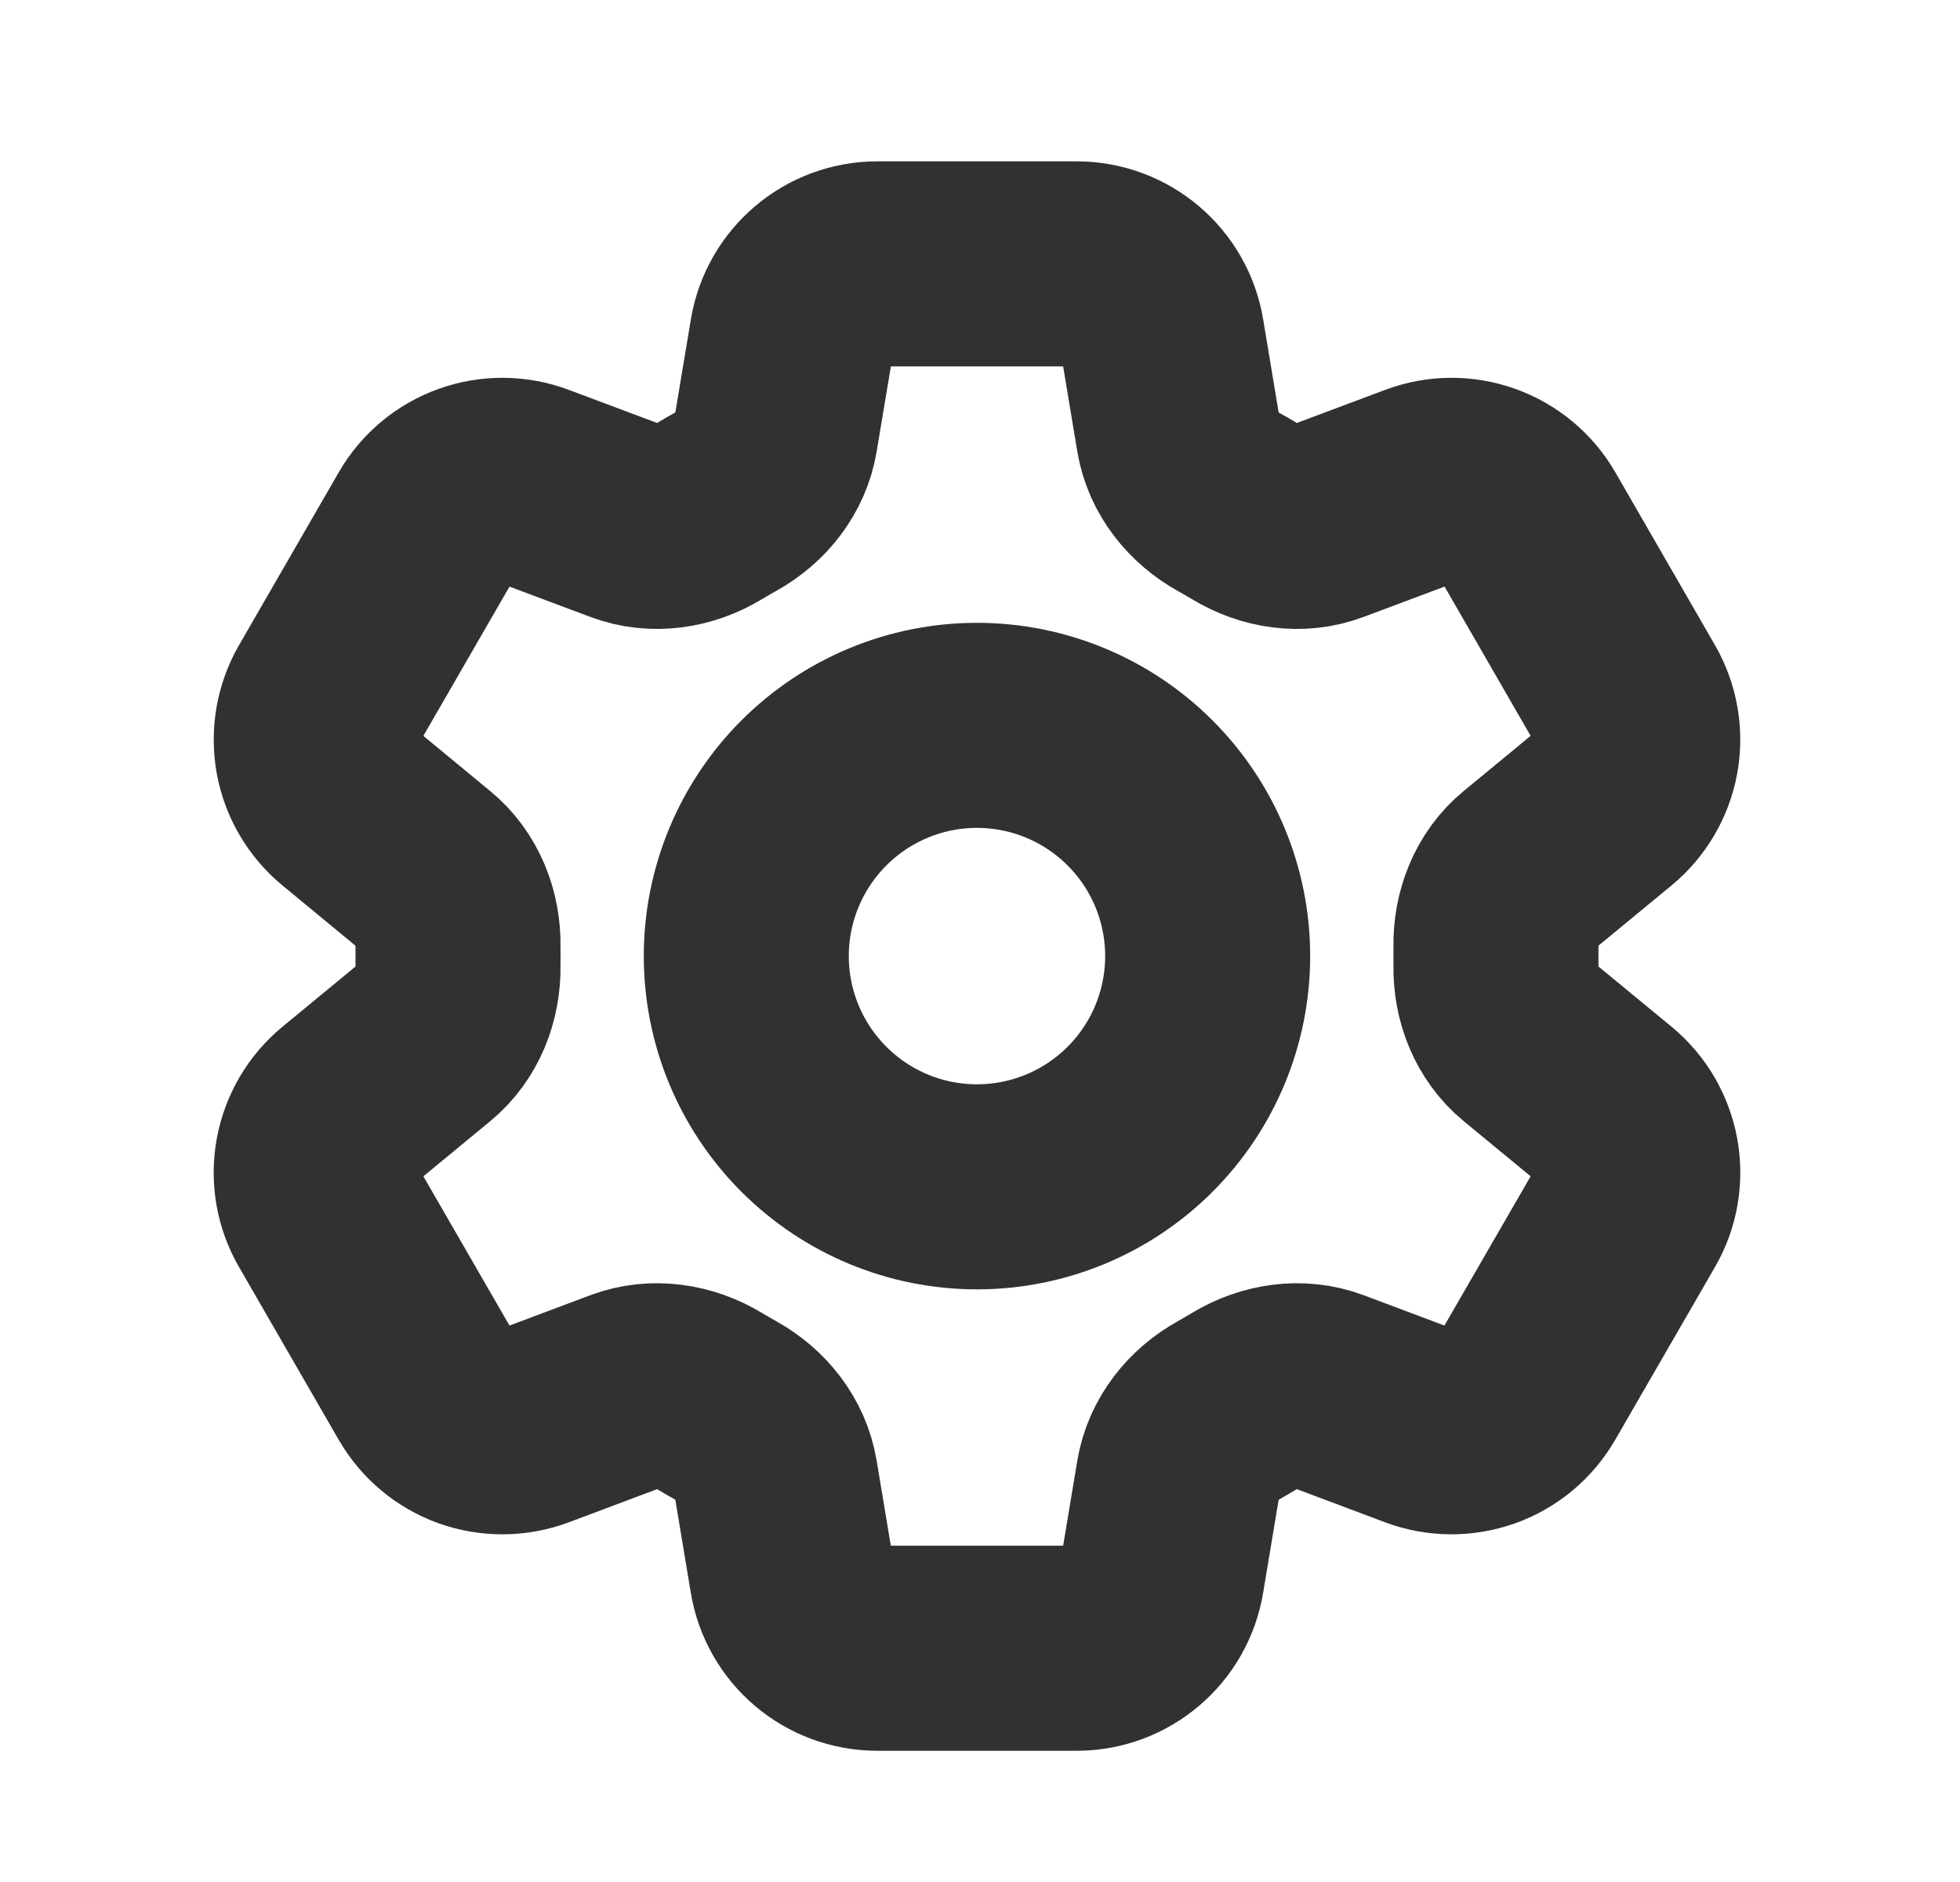 <svg width="25" height="24" viewBox="0 0 25 24" fill="none" xmlns="http://www.w3.org/2000/svg">
<g id="Frame">
<path id="Vector" d="M10.102 4.287C10.19 3.756 10.651 3.365 11.19 3.365H13.733C14.273 3.365 14.734 3.756 14.822 4.287L15.031 5.544C15.093 5.91 15.338 6.216 15.664 6.397C15.736 6.436 15.808 6.478 15.879 6.521C16.197 6.714 16.585 6.774 16.934 6.643L18.127 6.196C18.372 6.104 18.641 6.102 18.887 6.19C19.133 6.278 19.34 6.45 19.471 6.676L20.742 8.88C20.872 9.107 20.919 9.372 20.872 9.629C20.825 9.886 20.689 10.118 20.487 10.284L19.503 11.095C19.216 11.33 19.074 11.696 19.081 12.068C19.082 12.151 19.082 12.235 19.081 12.318C19.074 12.689 19.216 13.053 19.502 13.289L20.488 14.101C20.904 14.444 21.012 15.037 20.743 15.503L19.47 17.707C19.339 17.933 19.133 18.106 18.887 18.194C18.641 18.282 18.372 18.28 18.127 18.189L16.934 17.741C16.585 17.611 16.198 17.671 15.878 17.863C15.807 17.906 15.735 17.948 15.663 17.989C15.338 18.168 15.093 18.474 15.031 18.841L14.822 20.096C14.734 20.629 14.273 21.019 13.733 21.019H11.189C10.65 21.019 10.189 20.629 10.101 20.097L9.892 18.841C9.831 18.474 9.586 18.168 9.26 17.988C9.187 17.948 9.116 17.906 9.044 17.863C8.726 17.671 8.338 17.611 7.989 17.741L6.796 18.189C6.551 18.28 6.282 18.282 6.036 18.195C5.79 18.107 5.584 17.934 5.453 17.708L4.181 15.504C4.05 15.278 4.004 15.013 4.051 14.756C4.098 14.499 4.234 14.267 4.436 14.101L5.42 13.29C5.707 13.054 5.849 12.689 5.842 12.317C5.841 12.233 5.841 12.15 5.842 12.067C5.849 11.696 5.707 11.331 5.42 11.096L4.436 10.284C4.234 10.118 4.098 9.886 4.051 9.629C4.005 9.372 4.051 9.107 4.181 8.881L5.453 6.677C5.583 6.451 5.79 6.278 6.036 6.19C6.282 6.102 6.552 6.104 6.796 6.196L7.989 6.643C8.338 6.774 8.726 6.714 9.044 6.521C9.115 6.478 9.188 6.436 9.26 6.396C9.586 6.216 9.831 5.91 9.892 5.544L10.102 4.287Z" stroke="#313131" stroke-width="2.615" stroke-linecap="round" stroke-linejoin="round"/>
<path id="Vector_2" d="M15.404 12.192C15.404 12.973 15.094 13.721 14.542 14.273C13.99 14.825 13.242 15.135 12.461 15.135C11.681 15.135 10.933 14.825 10.381 14.273C9.829 13.721 9.519 12.973 9.519 12.192C9.519 11.412 9.829 10.664 10.381 10.112C10.933 9.56 11.681 9.25 12.461 9.25C13.242 9.25 13.99 9.56 14.542 10.112C15.094 10.664 15.404 11.412 15.404 12.192Z" stroke="#313131" stroke-width="2.615" stroke-linecap="round" stroke-linejoin="round"/>
</g>
</svg>
